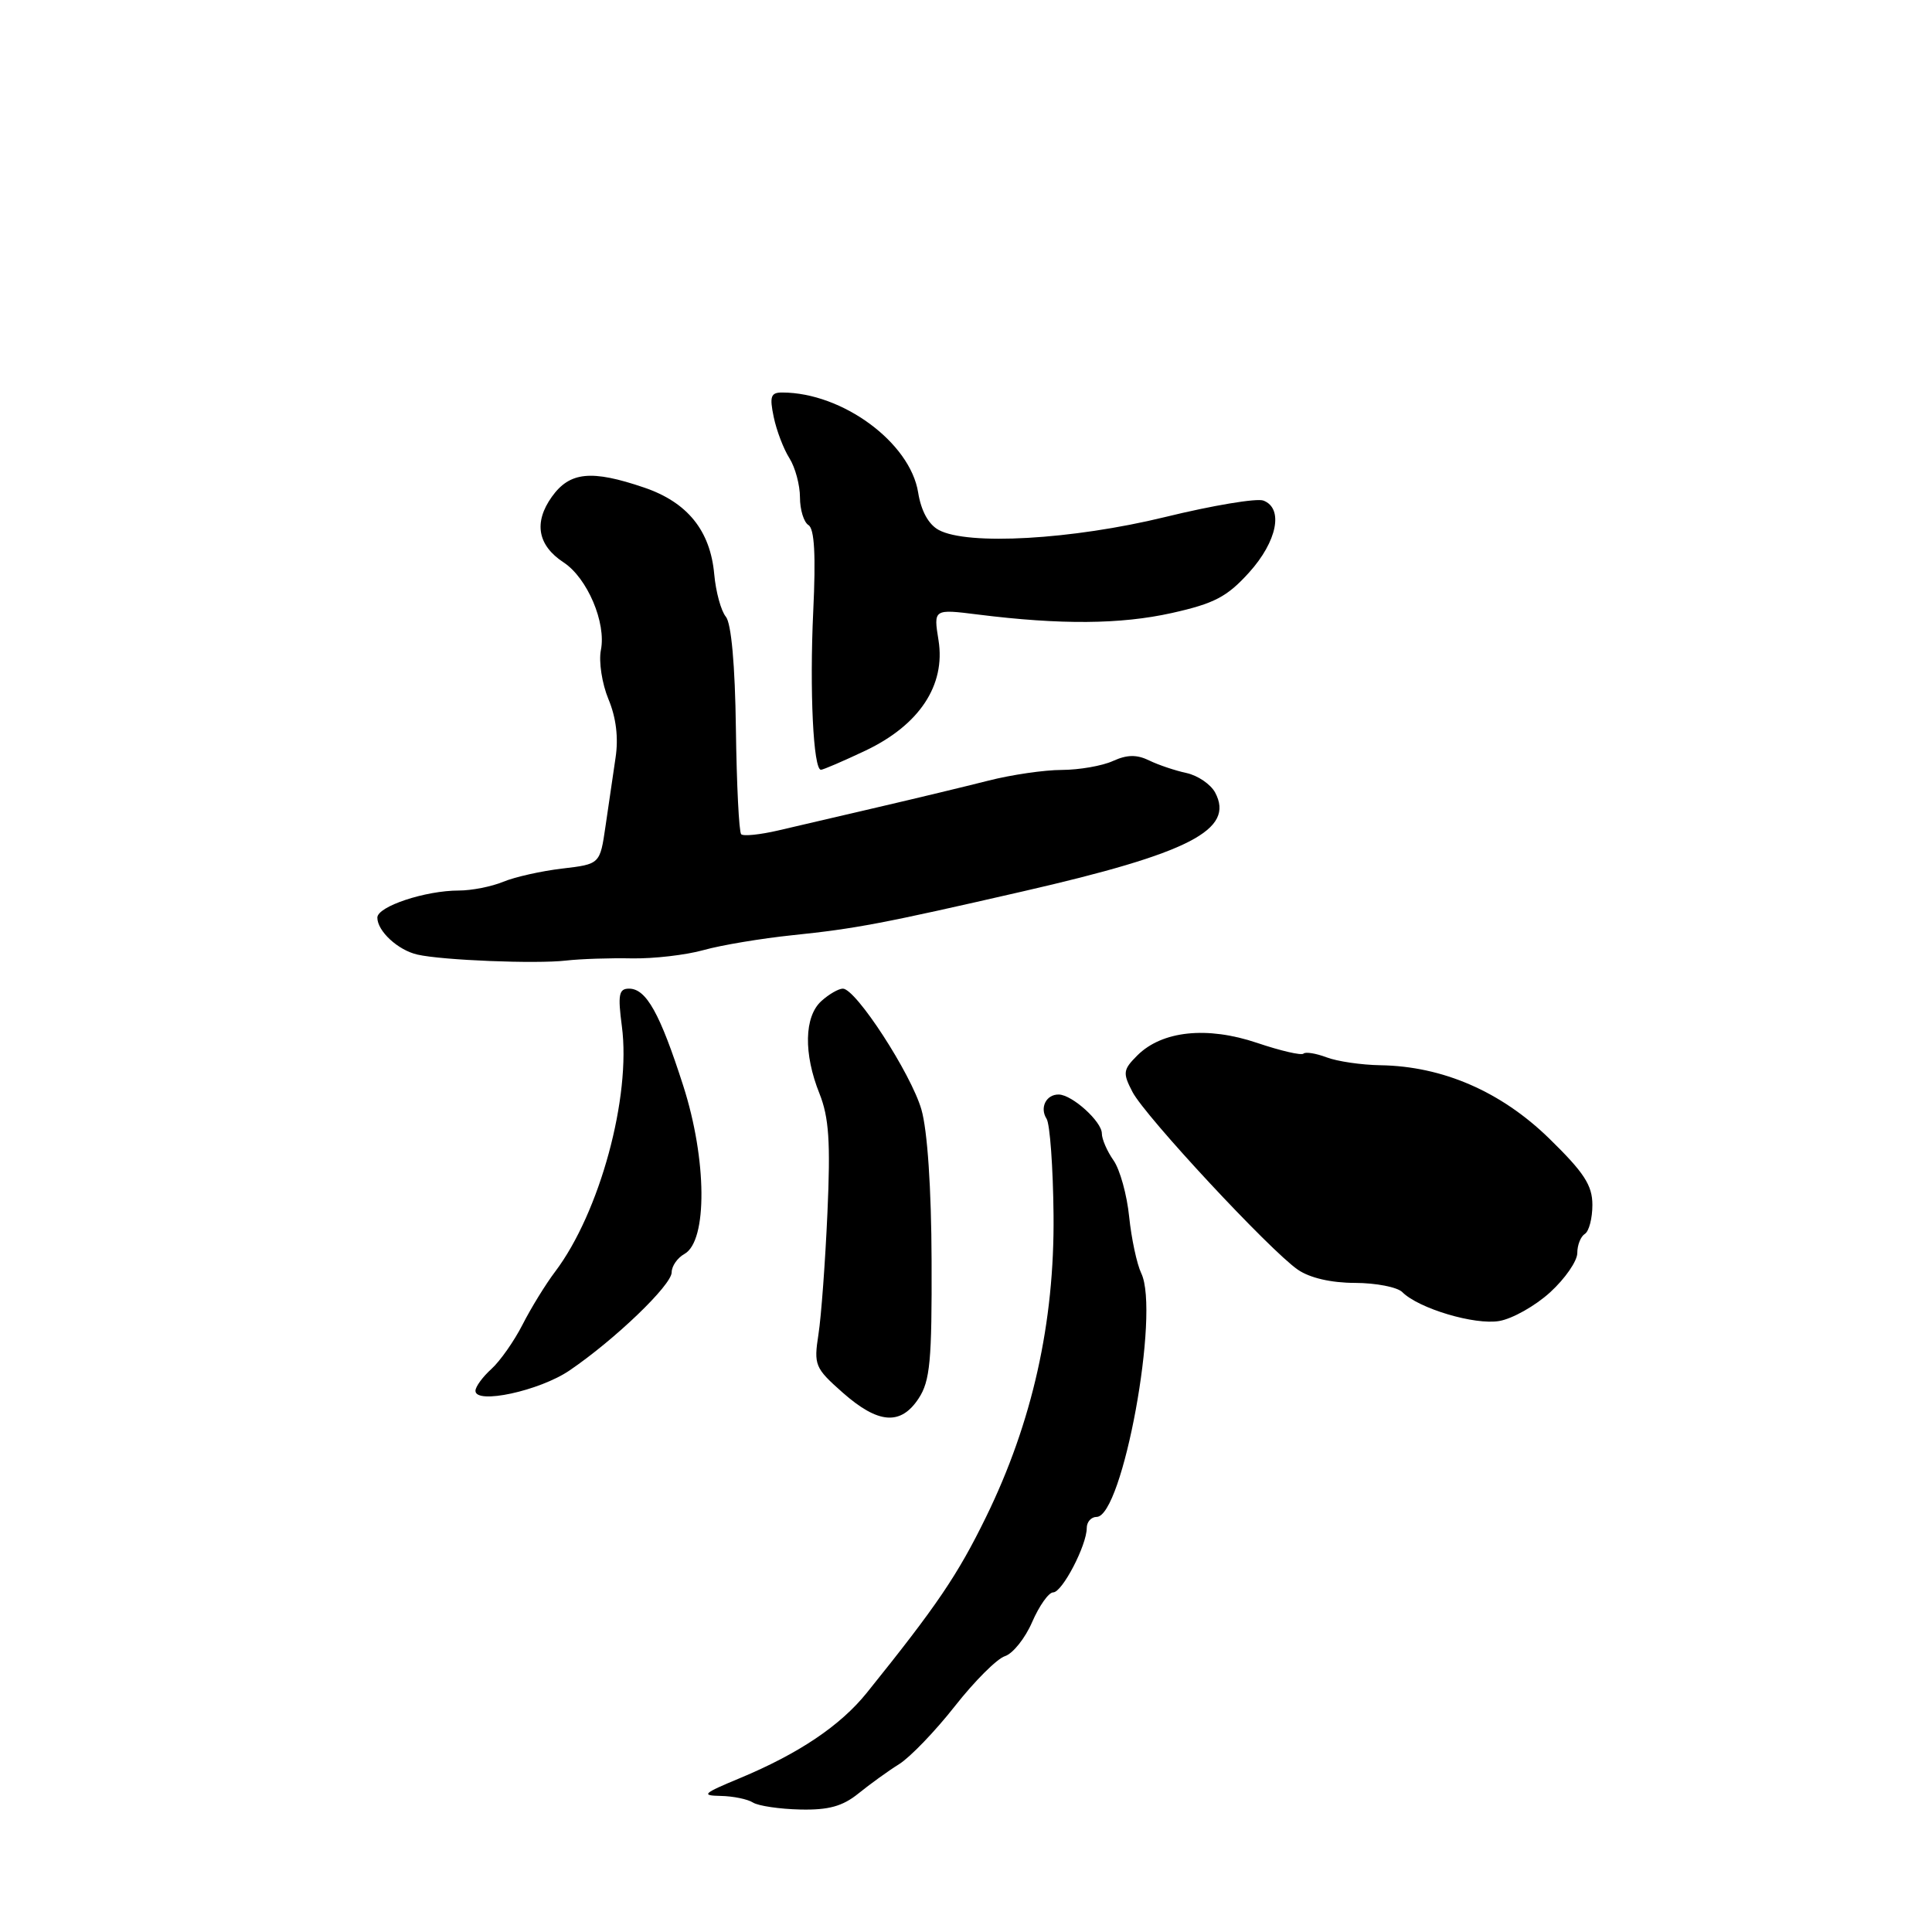 <?xml version="1.0" encoding="UTF-8" standalone="no"?>
<!DOCTYPE svg PUBLIC "-//W3C//DTD SVG 1.1//EN" "http://www.w3.org/Graphics/SVG/1.1/DTD/svg11.dtd" >
<svg xmlns="http://www.w3.org/2000/svg" xmlns:xlink="http://www.w3.org/1999/xlink" version="1.1" viewBox="0 0 256 256">
 <g >
 <path fill="currentColor"
d=" M 113.74 237.65 C 115.26 236.42 117.69 234.66 119.15 233.75 C 120.61 232.83 123.93 229.38 126.53 226.07 C 129.13 222.76 132.11 219.78 133.16 219.45 C 134.21 219.11 135.84 217.08 136.77 214.92 C 137.71 212.76 138.96 211.00 139.55 211.00 C 140.75 211.00 144.00 204.76 144.00 202.47 C 144.00 201.66 144.59 201.00 145.30 201.00 C 148.75 201.00 153.73 173.88 151.22 168.71 C 150.64 167.49 149.92 164.13 149.62 161.23 C 149.33 158.34 148.40 154.97 147.55 153.76 C 146.70 152.55 146.00 150.94 146.00 150.19 C 146.00 148.62 142.09 145.08 140.31 145.03 C 138.63 144.99 137.73 146.77 138.68 148.25 C 139.12 148.94 139.54 154.68 139.60 161.00 C 139.74 175.26 136.78 188.48 130.66 201.00 C 126.89 208.71 124.16 212.74 114.86 224.30 C 111.34 228.67 105.85 232.36 98.00 235.63 C 93.14 237.65 92.85 237.92 95.50 237.97 C 97.15 238.00 99.08 238.40 99.78 238.85 C 100.49 239.29 103.30 239.71 106.03 239.77 C 109.78 239.86 111.65 239.34 113.74 237.65 Z  M 121.73 185.29 C 123.24 182.99 123.49 180.31 123.44 167.04 C 123.41 157.48 122.89 149.77 122.09 147.01 C 120.71 142.25 113.41 131.00 111.68 131.00 C 111.12 131.00 109.83 131.74 108.83 132.65 C 106.56 134.71 106.46 139.62 108.59 144.92 C 109.84 148.07 110.06 151.32 109.64 160.69 C 109.35 167.19 108.82 174.43 108.45 176.80 C 107.82 180.88 107.98 181.27 111.64 184.51 C 116.37 188.69 119.35 188.92 121.73 185.29 Z  M 75.47 181.59 C 81.48 177.50 89.00 170.28 89.00 168.59 C 89.00 167.77 89.76 166.67 90.70 166.15 C 93.76 164.43 93.68 153.66 90.53 143.86 C 87.45 134.27 85.63 131.00 83.35 131.00 C 82.00 131.00 81.85 131.80 82.40 135.98 C 83.64 145.34 79.47 160.68 73.56 168.50 C 72.31 170.15 70.37 173.30 69.25 175.50 C 68.13 177.70 66.26 180.36 65.11 181.40 C 63.95 182.45 63.00 183.75 63.00 184.29 C 63.00 186.13 71.49 184.30 75.47 181.59 Z  M 205.41 171.23 C 207.39 169.42 209.00 167.09 209.00 166.03 C 209.00 164.98 209.45 163.84 210.00 163.50 C 210.55 163.16 211.00 161.43 211.00 159.66 C 211.00 157.05 209.90 155.37 205.25 150.83 C 198.88 144.63 191.16 141.28 182.92 141.15 C 180.40 141.11 177.18 140.64 175.77 140.10 C 174.36 139.57 172.99 139.35 172.72 139.61 C 172.45 139.88 169.69 139.24 166.58 138.19 C 159.95 135.95 153.98 136.58 150.70 139.85 C 148.80 141.75 148.75 142.17 150.06 144.69 C 151.74 147.92 168.28 165.70 171.97 168.24 C 173.55 169.33 176.39 169.99 179.55 169.99 C 182.33 170.00 185.15 170.55 185.81 171.21 C 187.99 173.39 195.41 175.60 198.66 175.04 C 200.41 174.74 203.44 173.03 205.41 171.23 Z  M 83.73 126.99 C 86.60 127.04 90.87 126.55 93.23 125.89 C 95.58 125.23 100.88 124.35 105.00 123.92 C 113.40 123.05 116.89 122.39 135.55 118.11 C 157.61 113.06 163.65 109.95 161.01 105.01 C 160.42 103.92 158.72 102.76 157.22 102.43 C 155.72 102.11 153.49 101.36 152.26 100.76 C 150.62 99.96 149.33 99.99 147.46 100.84 C 146.06 101.48 143.01 102.01 140.70 102.02 C 138.39 102.02 134.03 102.66 131.00 103.43 C 127.97 104.20 121.45 105.77 116.50 106.92 C 111.55 108.07 105.53 109.47 103.12 110.04 C 100.70 110.60 98.50 110.83 98.21 110.54 C 97.92 110.25 97.61 103.96 97.51 96.56 C 97.40 88.12 96.90 82.59 96.18 81.72 C 95.54 80.95 94.85 78.42 94.64 76.09 C 94.12 70.31 91.09 66.56 85.37 64.61 C 78.36 62.22 75.49 62.51 73.12 65.83 C 70.69 69.24 71.24 72.27 74.69 74.53 C 77.82 76.59 80.35 82.52 79.62 86.14 C 79.32 87.67 79.77 90.59 80.62 92.64 C 81.64 95.08 81.97 97.76 81.56 100.43 C 81.23 102.67 80.63 106.75 80.23 109.50 C 79.50 114.50 79.50 114.50 74.50 115.09 C 71.75 115.41 68.23 116.20 66.68 116.84 C 65.14 117.48 62.49 118.00 60.80 118.00 C 56.35 118.00 50.00 120.11 50.00 121.59 C 50.00 123.38 52.74 125.91 55.32 126.49 C 58.60 127.24 71.02 127.74 75.00 127.28 C 76.92 127.06 80.85 126.93 83.73 126.99 Z  M 114.66 99.47 C 121.81 96.08 125.31 90.81 124.36 84.85 C 123.69 80.69 123.69 80.69 129.60 81.43 C 140.55 82.80 148.47 82.74 155.26 81.23 C 160.90 79.97 162.59 79.09 165.51 75.86 C 169.23 71.74 170.11 67.36 167.41 66.33 C 166.54 65.99 160.67 66.97 154.38 68.51 C 142.08 71.51 128.20 72.30 124.38 70.22 C 123.03 69.49 122.05 67.69 121.66 65.26 C 120.60 58.64 111.63 52.03 103.67 52.01 C 102.13 52.00 101.95 52.52 102.52 55.25 C 102.89 57.04 103.83 59.50 104.60 60.71 C 105.37 61.93 106.00 64.27 106.00 65.91 C 106.00 67.54 106.51 69.20 107.13 69.58 C 107.92 70.07 108.11 73.58 107.76 80.96 C 107.26 91.54 107.77 102.00 108.78 102.00 C 109.07 102.00 111.72 100.86 114.66 99.47 Z "/>
</g>
</svg>